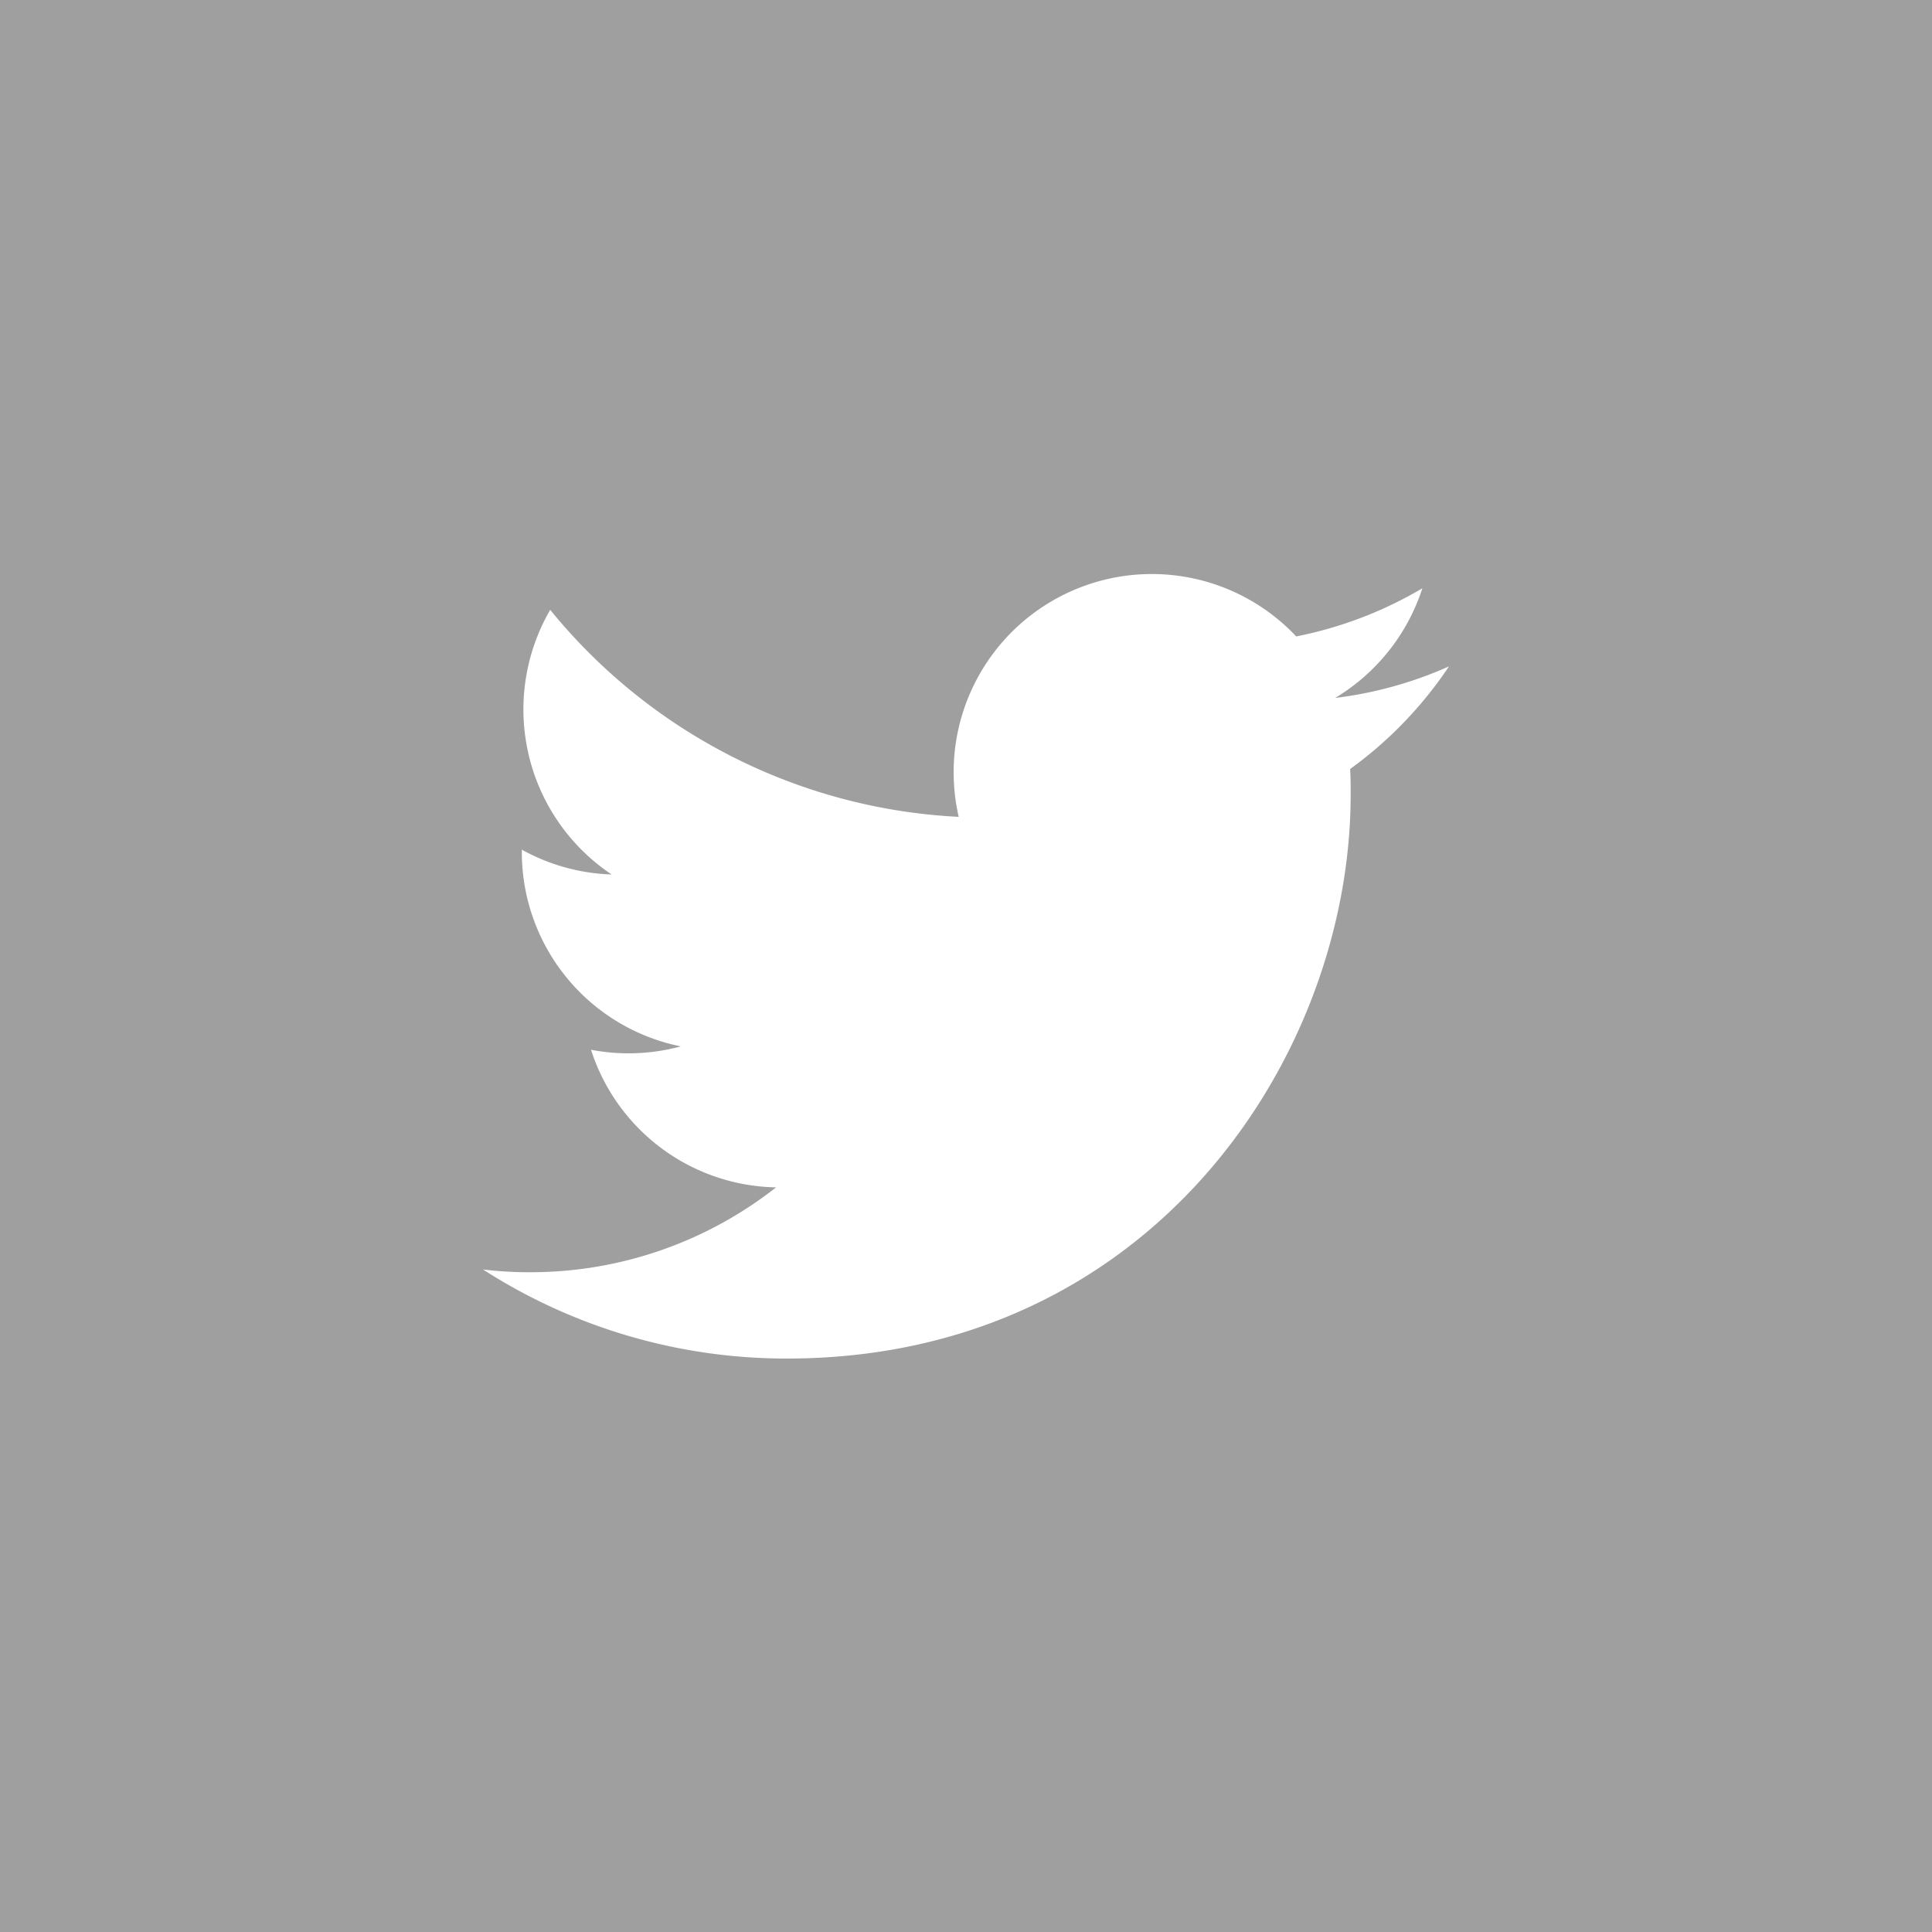<svg id="Layer_1" data-name="Layer 1" xmlns="http://www.w3.org/2000/svg" viewBox="0 0 183.75 183.75"><defs><style>.cls-1{fill:#a09f9f;}.cls-2{fill:#fff;}</style></defs><title>twitter_grey</title><rect class="cls-1" width="183.75" height="183.75"/><path class="cls-2" d="M74.83,129.21c34.67,0,53.63-28.73,53.63-53.63,0-.82,0-1.63-.05-2.44a38.26,38.26,0,0,0,9.4-9.76,37.78,37.78,0,0,1-10.82,3,19,19,0,0,0,8.29-10.43,38,38,0,0,1-12,4.58A18.85,18.85,0,0,0,90.7,73.39a19,19,0,0,0,.48,4.3A53.52,53.52,0,0,1,52.33,58a18.88,18.88,0,0,0,5.84,25.17,18.83,18.83,0,0,1-8.54-2.36V81A18.85,18.85,0,0,0,64.75,99.52a18.92,18.92,0,0,1-5,.66,18.72,18.72,0,0,1-3.54-.34,18.85,18.85,0,0,0,17.6,13.09A37.77,37.77,0,0,1,50.43,121a37,37,0,0,1-4.49-.26,53.31,53.31,0,0,0,28.89,8.47"/></svg>